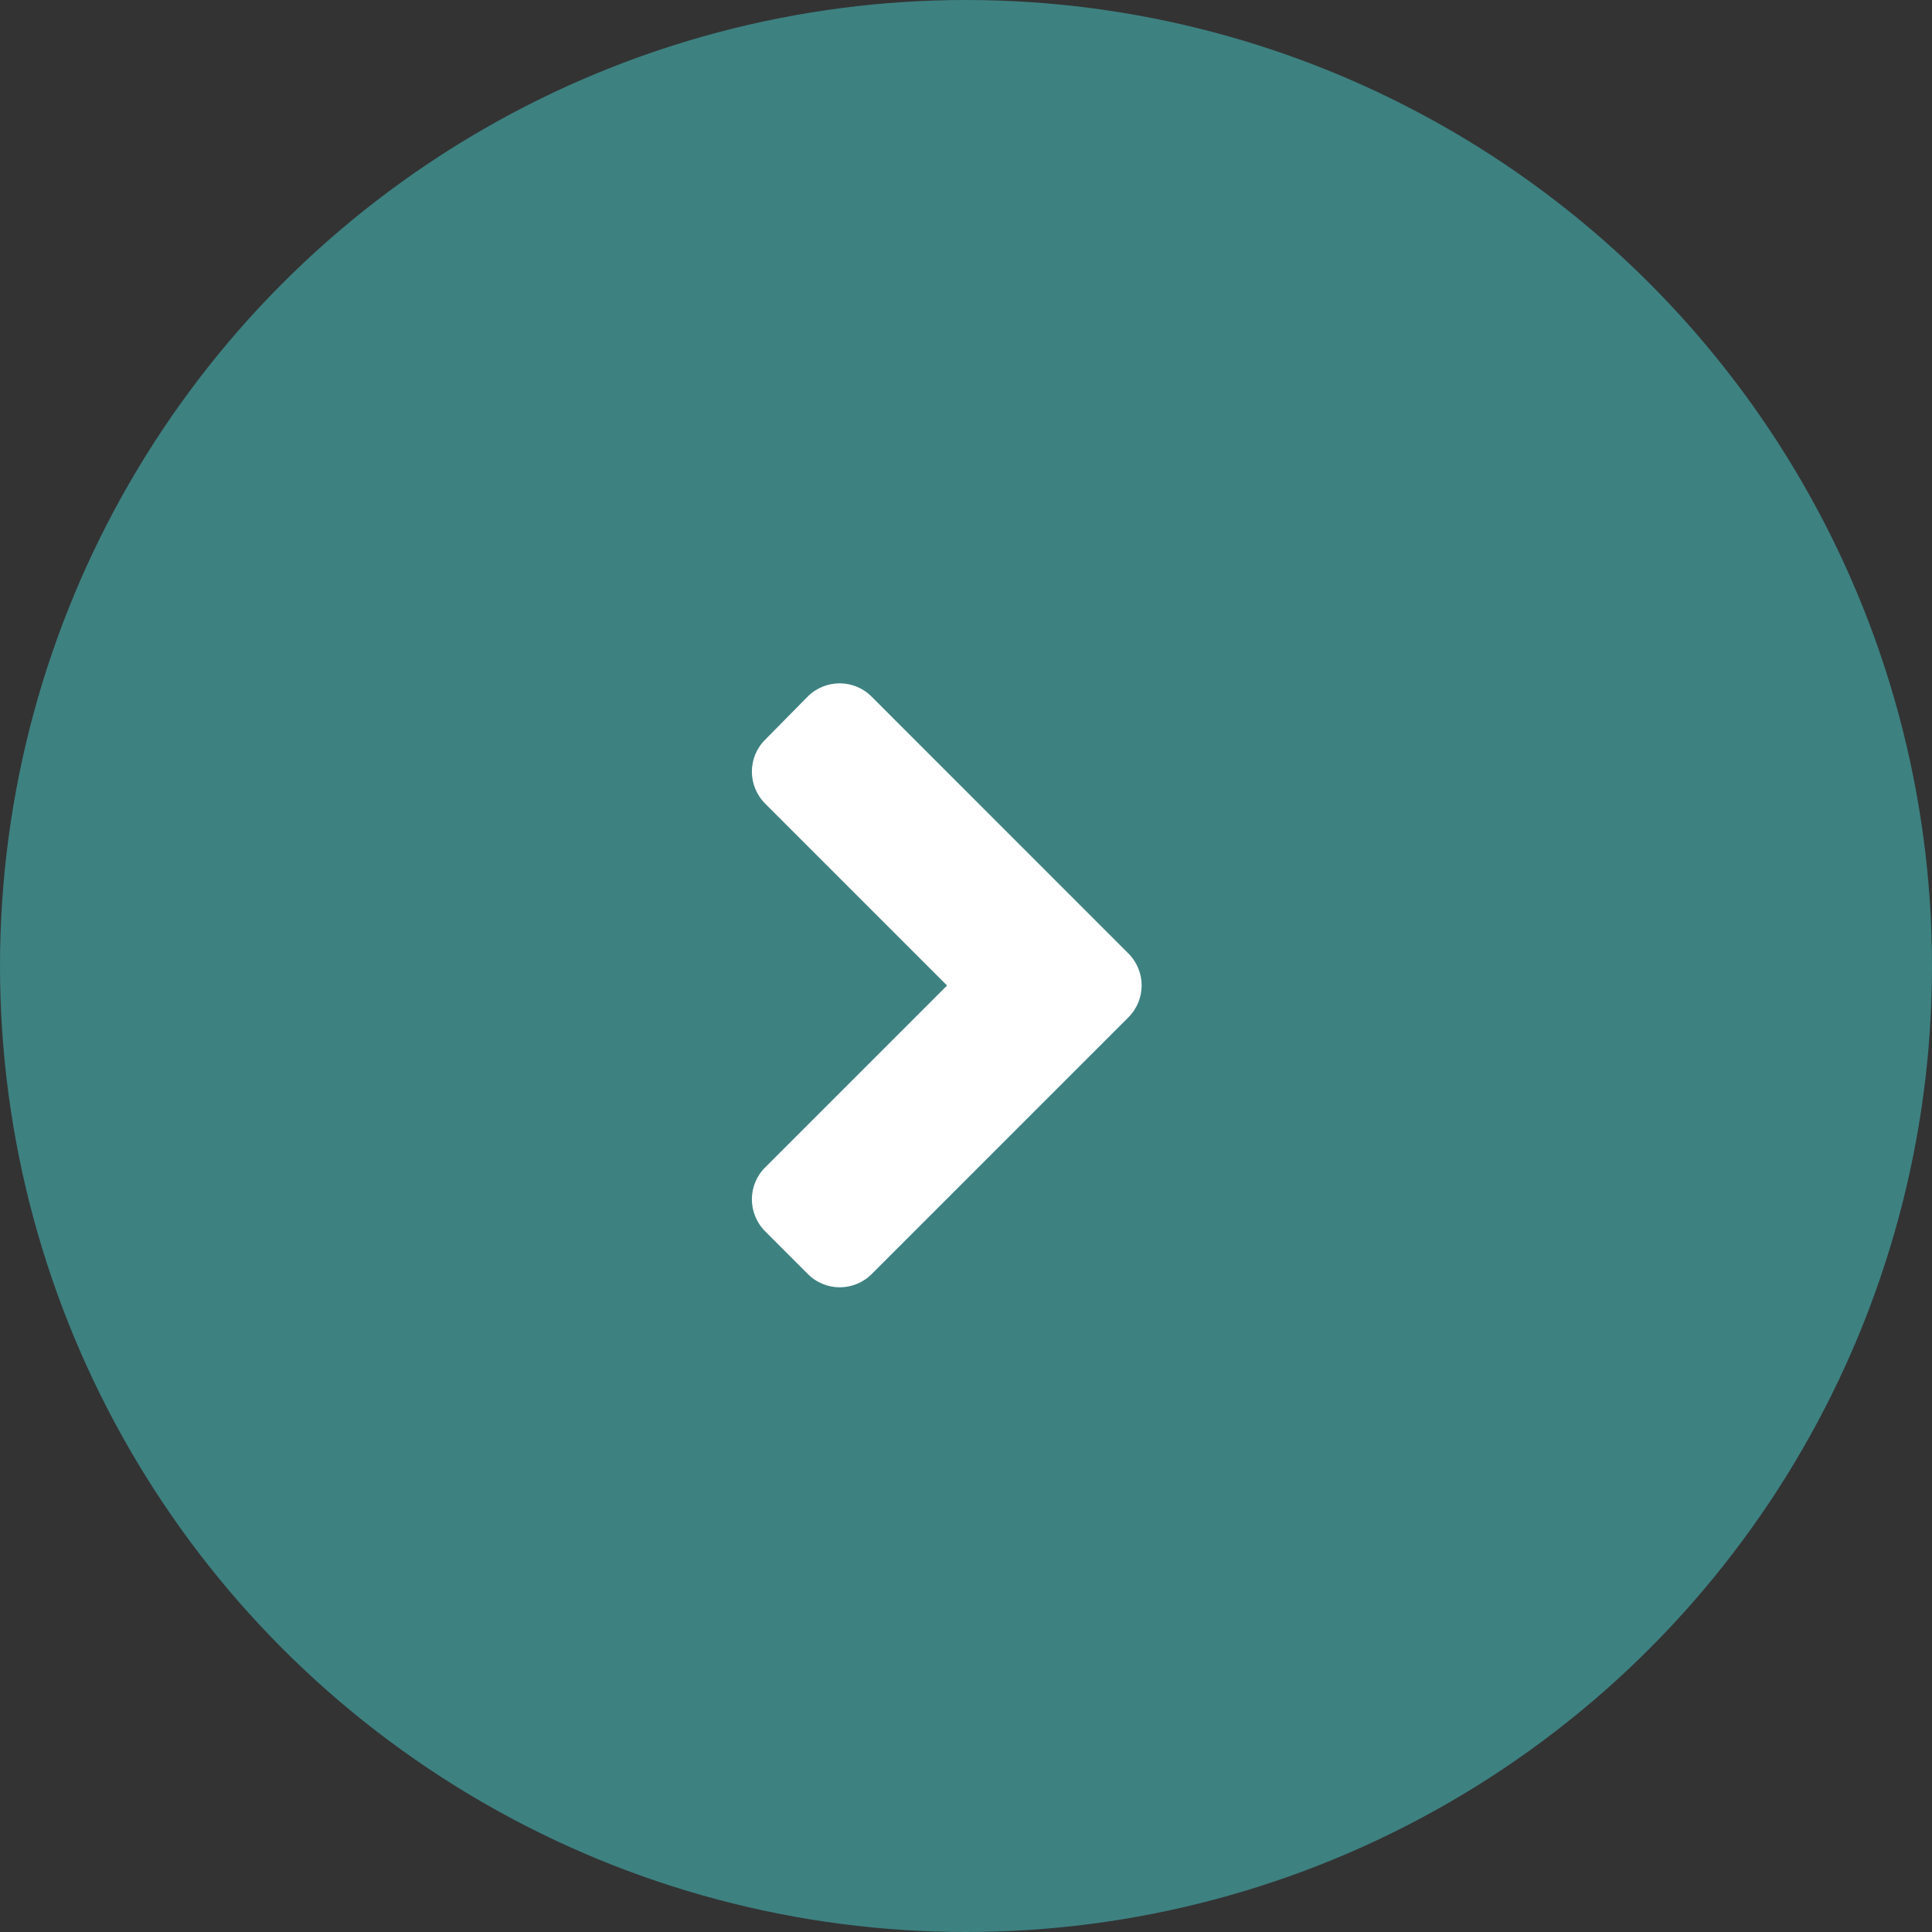 <svg width="50" height="50" viewBox="0 0 50 50" fill="none" xmlns="http://www.w3.org/2000/svg">
<rect x="0" y="0" width="50" height="50" fill="#333333" stroke="none"/>
<circle cx="25" cy="25" r="25" fill="#3E8181"/>
<path d="M29.202 26.33L22.561 32.971C22.102 33.43 21.36 33.43 20.906 32.971L19.803 31.867C19.344 31.408 19.344 30.666 19.803 30.212L24.51 25.505L19.803 20.798C19.344 20.339 19.344 19.597 19.803 19.143L20.901 18.029C21.36 17.57 22.102 17.57 22.557 18.029L29.197 24.67C29.661 25.129 29.661 25.871 29.202 26.33Z" fill="white"/>
</svg>
